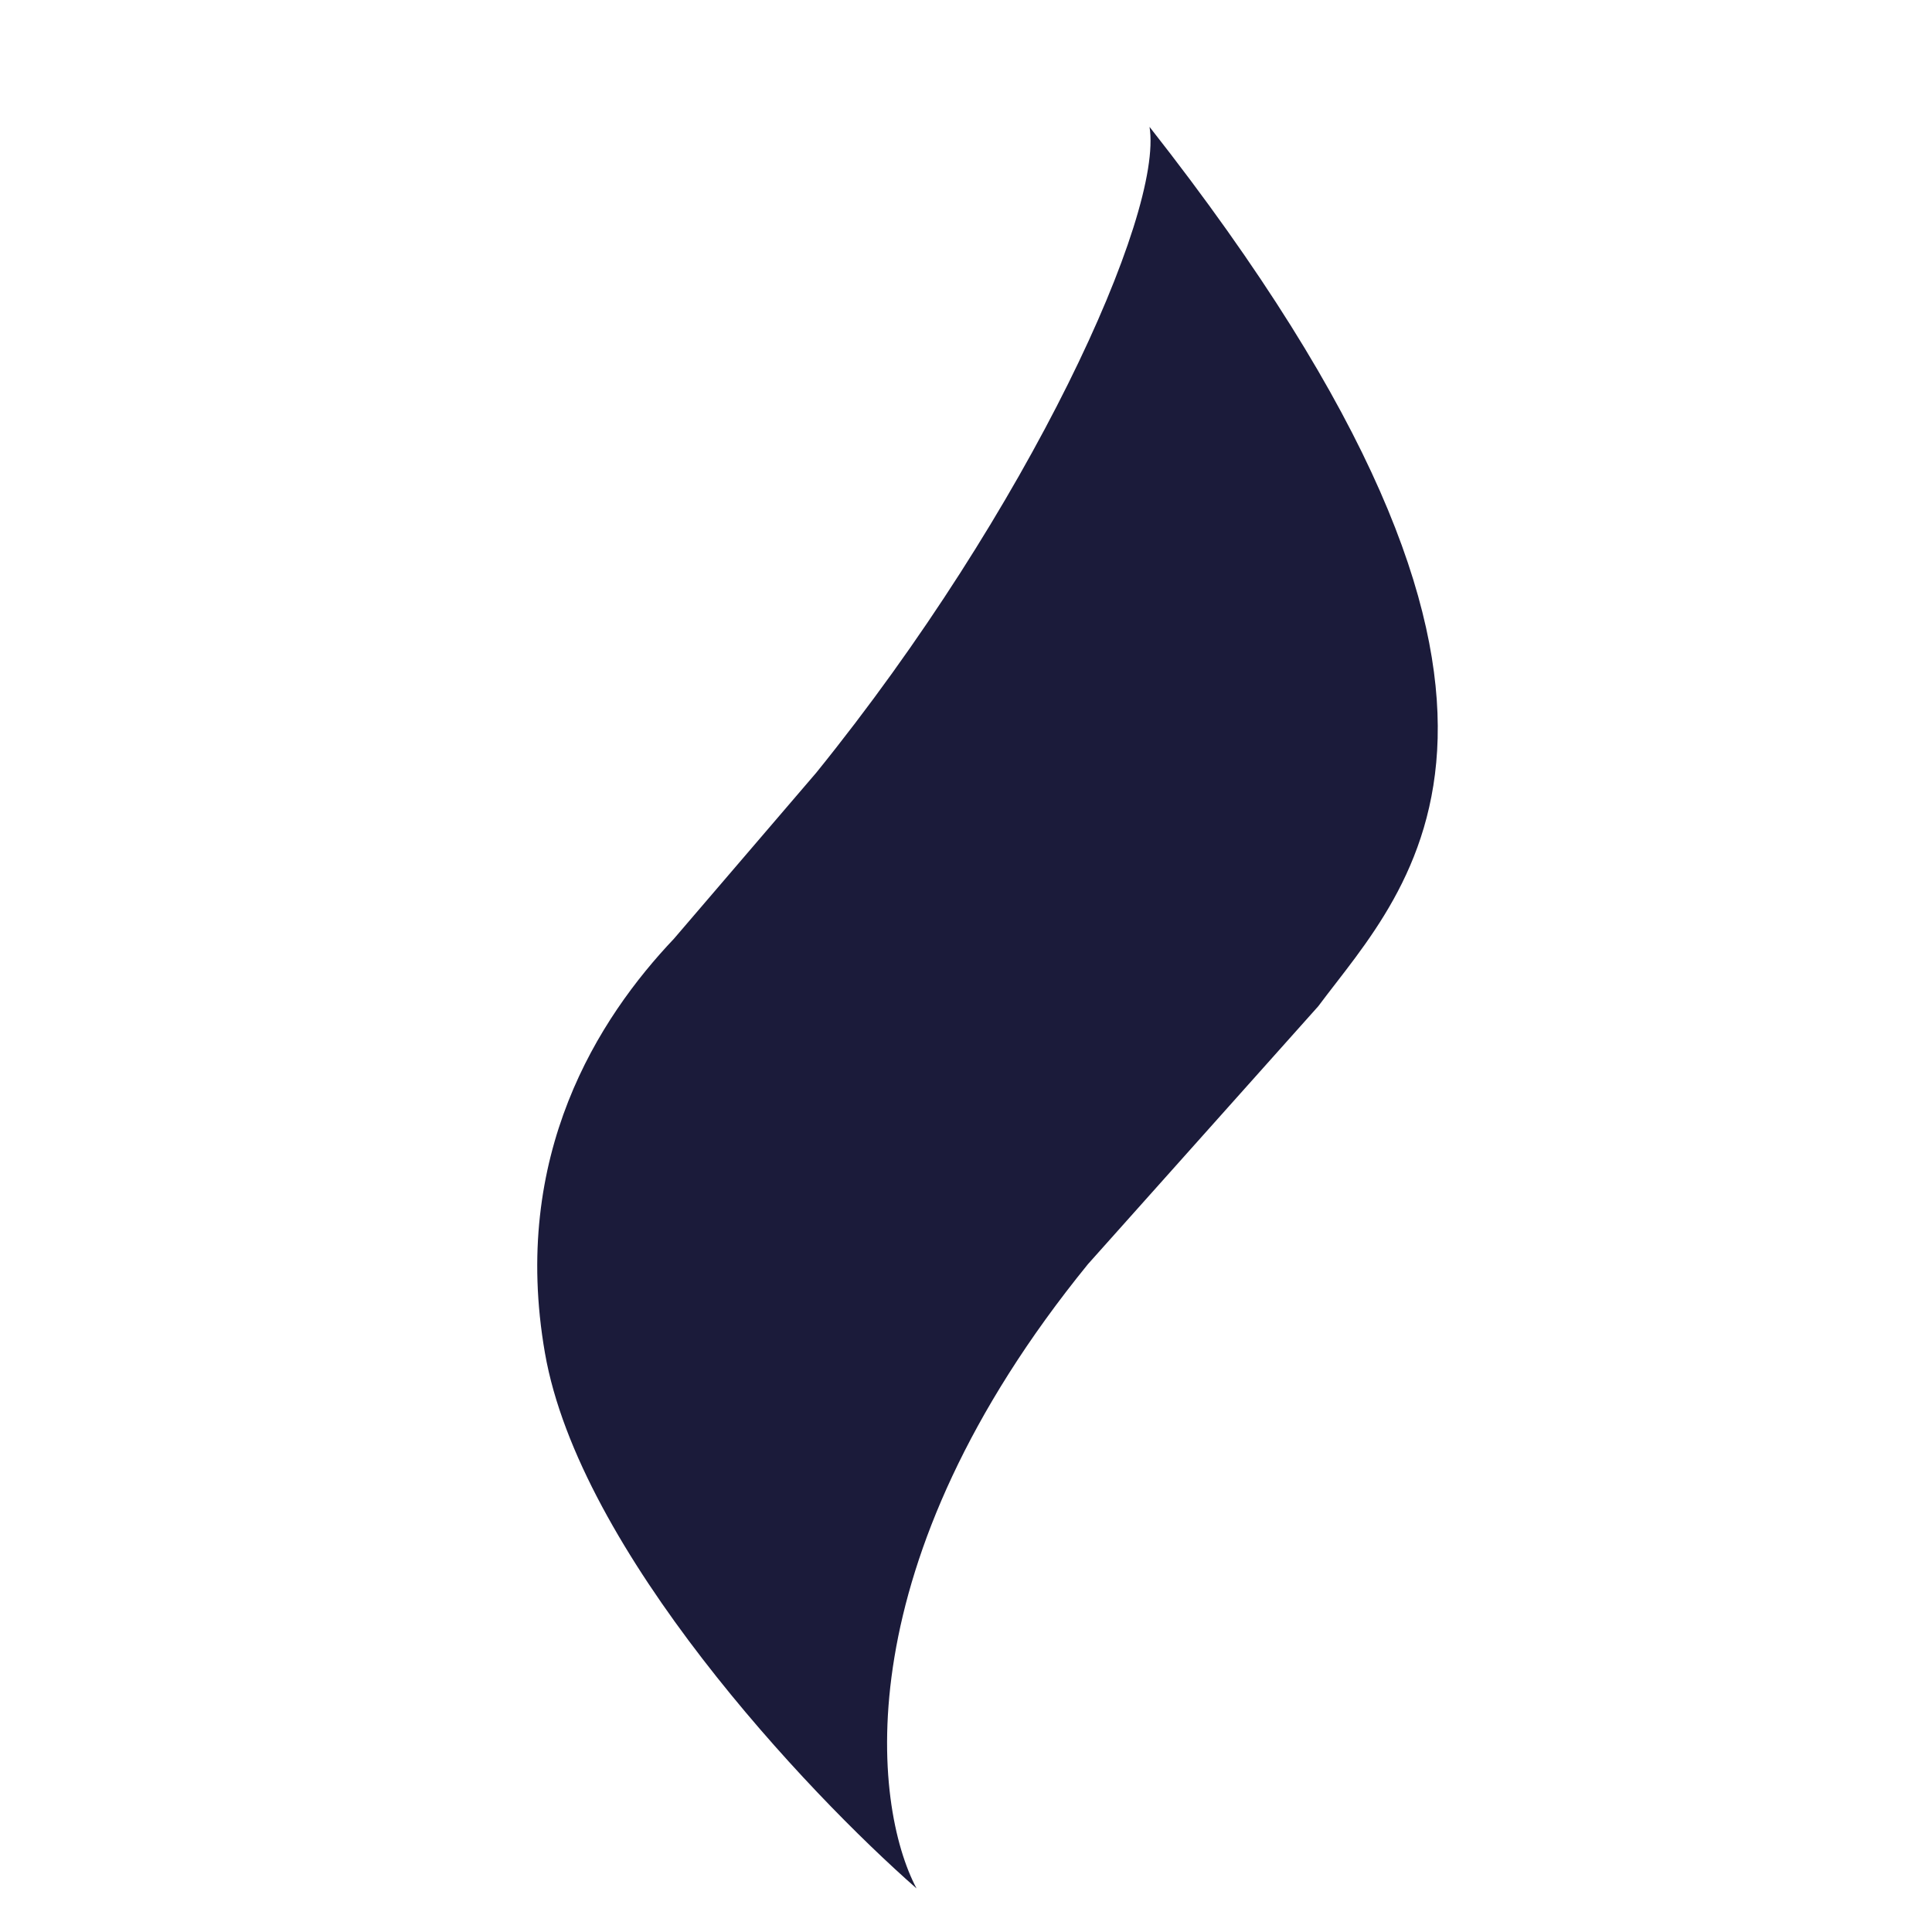 <svg width="18" height="18" viewBox="0 0 18 18" fill="none" xmlns="http://www.w3.org/2000/svg">
    <path d="M5.077 12.605C4.756 10.761 5.577 9.486 6.279 8.746L7.605 7.199C9.589 4.747 10.841 1.998 10.71 1.182C14.941 6.567 13.113 8.259 12.282 9.375L10.136 11.778C7.87 14.564 8.127 16.816 8.539 17.594C7.519 16.7 5.397 14.449 5.077 12.605Z" fill="#1B1B3A"/>
</svg>
